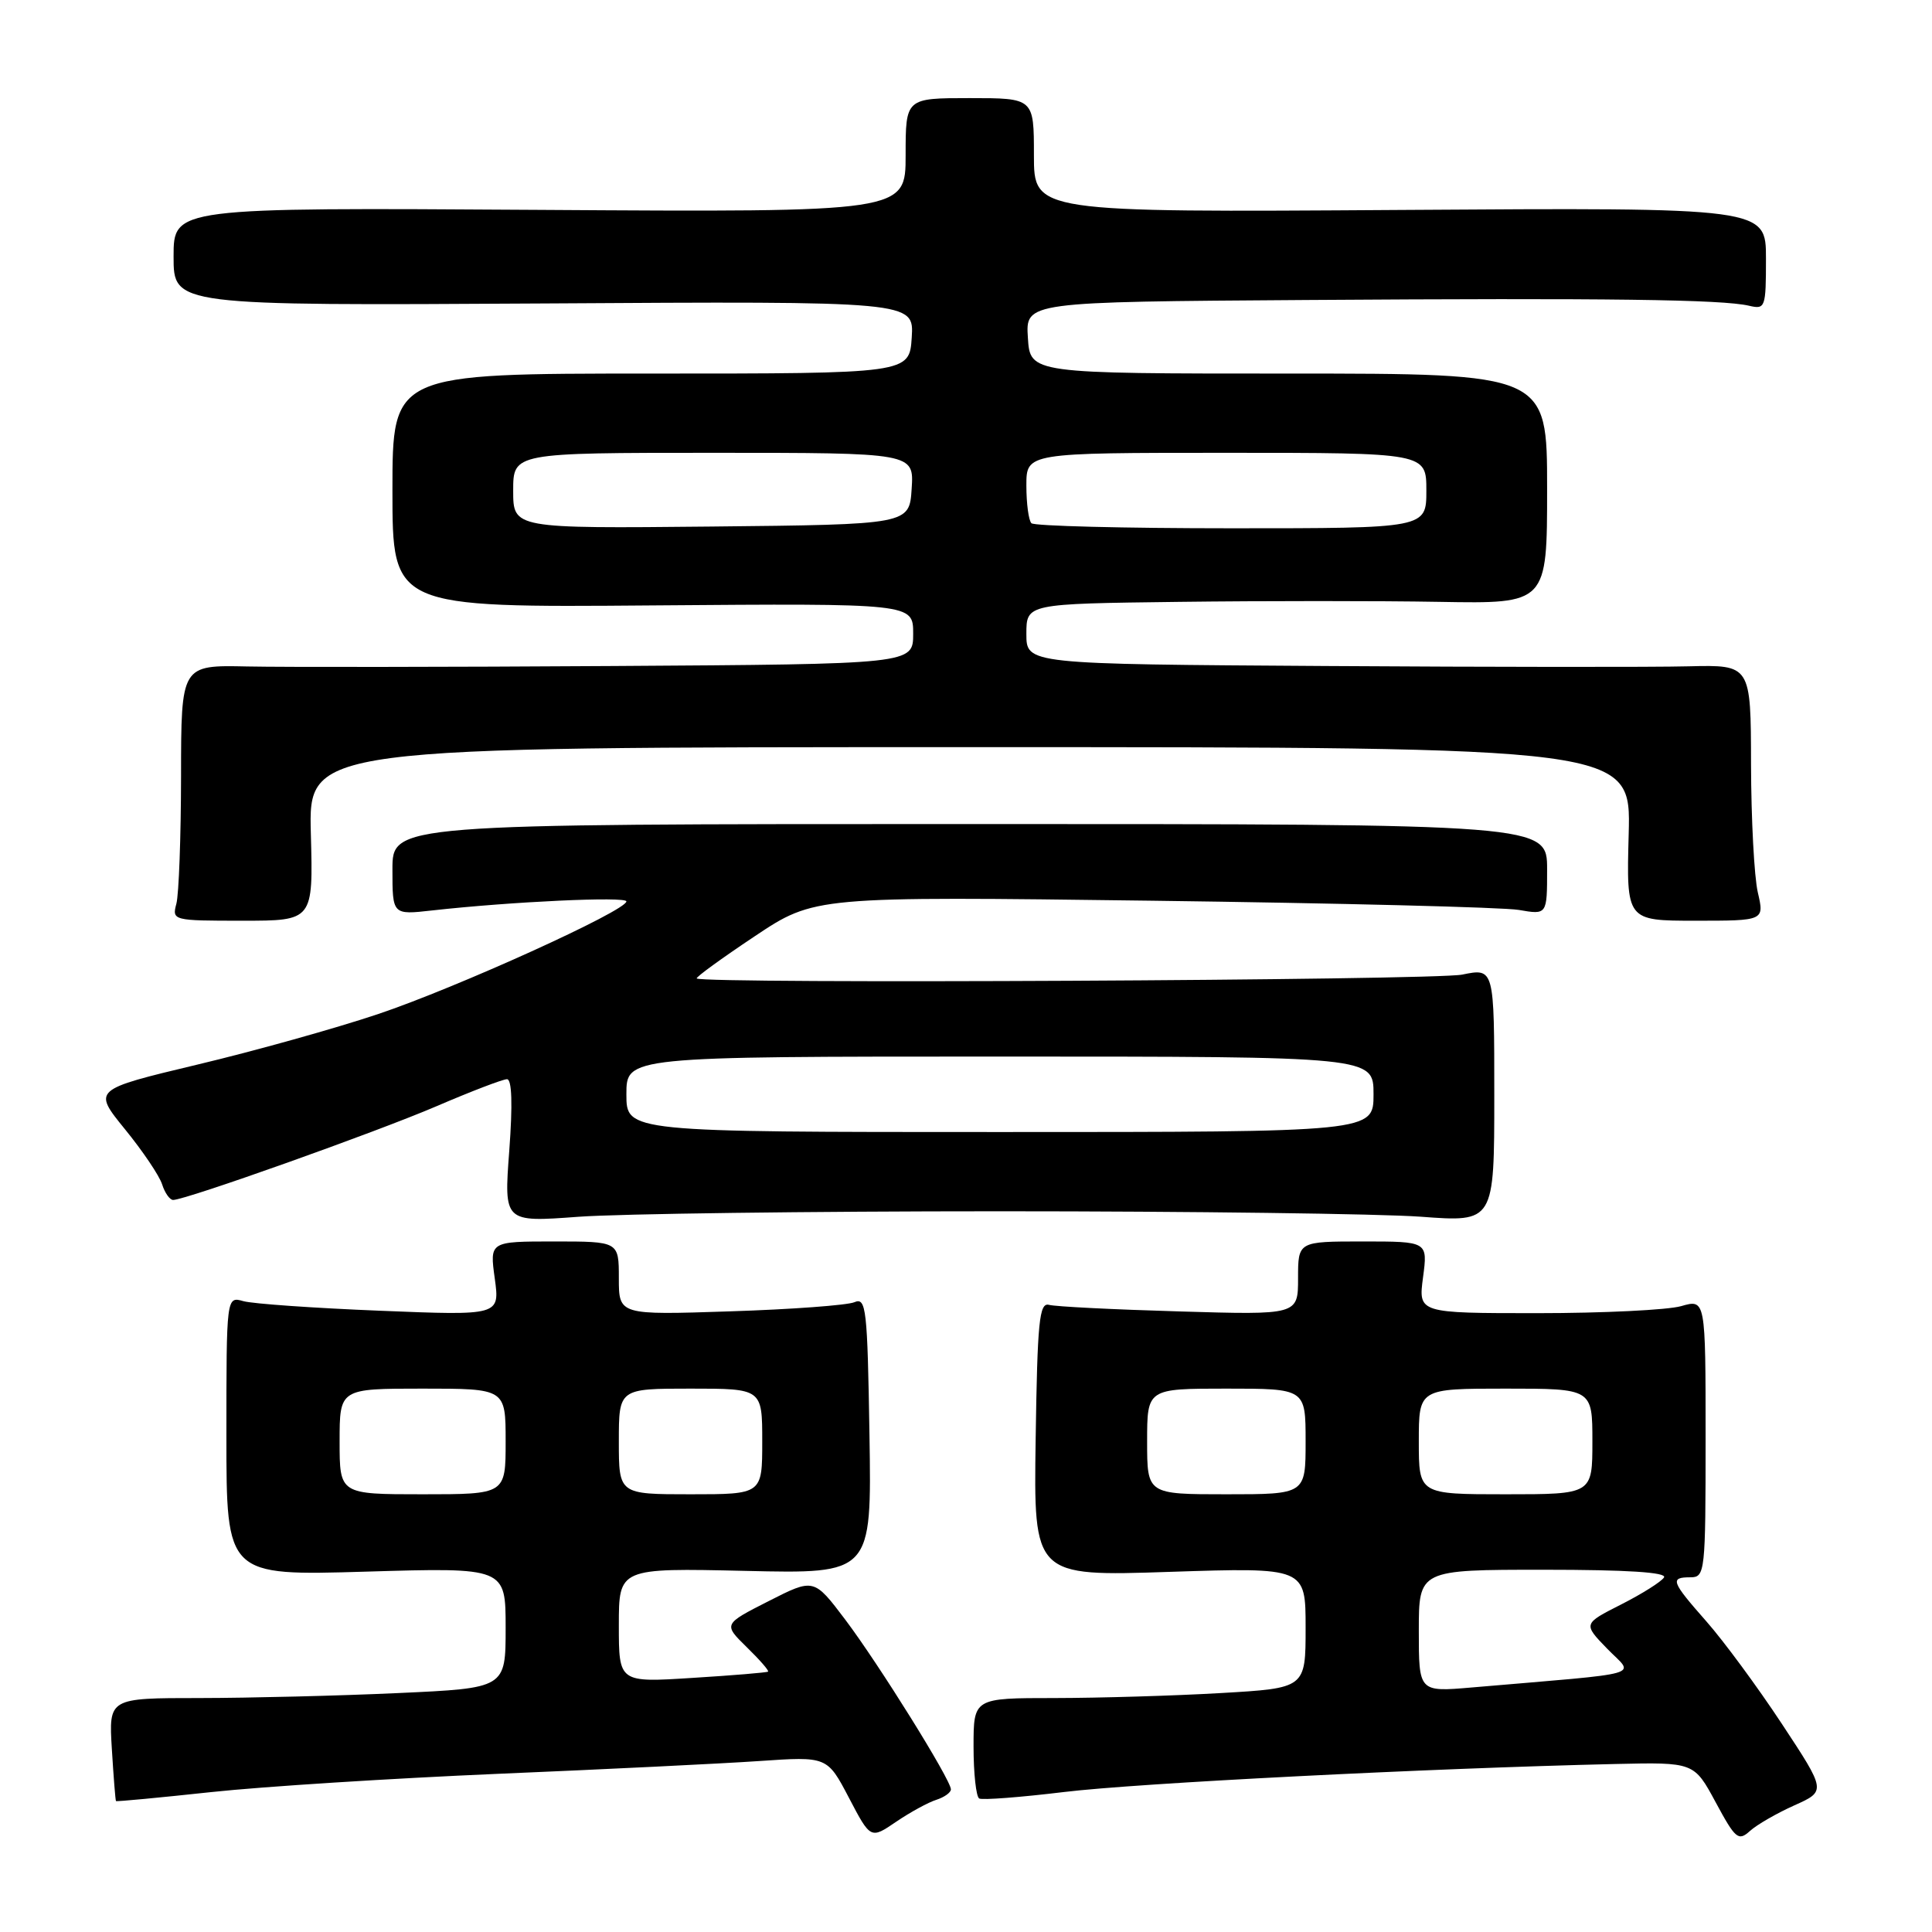 <?xml version="1.0" encoding="UTF-8" standalone="no"?>
<!DOCTYPE svg PUBLIC "-//W3C//DTD SVG 1.1//EN" "http://www.w3.org/Graphics/SVG/1.1/DTD/svg11.dtd" >
<svg xmlns="http://www.w3.org/2000/svg" xmlns:xlink="http://www.w3.org/1999/xlink" version="1.1" viewBox="0 0 256 256">
 <g >
 <path fill="currentColor"
d=" M 124.08 238.48 C 125.13 238.14 126.00 237.52 126.00 237.10 C 126.00 235.84 116.47 220.54 112.00 214.61 C 107.84 209.11 107.84 209.11 101.84 212.16 C 95.84 215.21 95.84 215.21 98.94 218.25 C 100.65 219.92 101.93 221.38 101.77 221.50 C 101.62 221.62 97.11 222.00 91.75 222.33 C 82.00 222.95 82.00 222.95 82.00 215.36 C 82.00 207.77 82.00 207.77 98.75 208.15 C 115.50 208.54 115.50 208.54 115.21 190.18 C 114.94 173.32 114.77 171.88 113.21 172.55 C 112.27 172.95 104.86 173.50 96.75 173.76 C 82.00 174.25 82.00 174.25 82.00 169.37 C 82.00 164.50 82.00 164.50 73.44 164.50 C 64.88 164.50 64.88 164.50 65.56 169.41 C 66.23 174.32 66.23 174.32 50.37 173.68 C 41.64 173.33 33.49 172.76 32.25 172.41 C 30.00 171.77 30.00 171.77 30.00 190.28 C 30.00 208.80 30.00 208.80 48.50 208.25 C 67.00 207.70 67.00 207.70 67.00 215.70 C 67.00 223.69 67.00 223.69 52.75 224.34 C 44.91 224.70 33.08 224.99 26.45 225.00 C 14.41 225.00 14.41 225.00 14.82 231.75 C 15.05 235.46 15.29 238.57 15.37 238.65 C 15.44 238.74 21.12 238.20 28.00 237.46 C 34.88 236.72 51.98 235.64 66.00 235.04 C 80.03 234.45 95.58 233.69 100.56 233.35 C 109.61 232.73 109.61 232.73 112.49 238.22 C 115.36 243.70 115.36 243.70 118.75 241.39 C 120.62 240.12 123.02 238.81 124.08 238.48 Z  M 237.76 239.22 C 241.98 237.33 241.98 237.33 236.10 228.41 C 232.87 223.51 228.37 217.41 226.11 214.85 C 221.43 209.54 221.23 209.00 224.00 209.00 C 225.93 209.00 226.00 208.33 226.00 190.57 C 226.00 172.14 226.00 172.14 222.76 173.07 C 220.97 173.58 212.41 174.00 203.72 174.00 C 187.93 174.00 187.93 174.00 188.56 169.25 C 189.19 164.50 189.19 164.50 180.60 164.50 C 172.00 164.50 172.00 164.50 172.00 169.37 C 172.00 174.24 172.00 174.24 156.25 173.77 C 147.59 173.52 139.82 173.13 139.00 172.90 C 137.71 172.56 137.46 175.09 137.23 190.69 C 136.96 208.88 136.96 208.88 154.98 208.28 C 173.00 207.69 173.00 207.69 173.00 215.69 C 173.00 223.69 173.00 223.69 161.75 224.34 C 155.56 224.70 145.66 224.99 139.75 225.00 C 129.00 225.00 129.00 225.00 129.00 231.44 C 129.00 234.98 129.34 238.07 129.75 238.31 C 130.16 238.54 135.22 238.15 141.00 237.45 C 150.71 236.27 189.31 234.31 213.99 233.74 C 224.47 233.50 224.47 233.50 227.34 238.82 C 229.95 243.66 230.34 244.00 231.87 242.62 C 232.78 241.79 235.44 240.26 237.76 239.22 Z  M 132.50 160.50 C 157.80 160.50 182.89 160.83 188.25 161.22 C 198.00 161.95 198.00 161.95 198.00 145.11 C 198.00 128.27 198.00 128.27 193.75 129.14 C 190.05 129.90 93.06 130.39 92.32 129.65 C 92.16 129.50 95.61 126.99 99.99 124.07 C 107.94 118.77 107.94 118.77 152.72 119.35 C 177.35 119.67 199.19 120.22 201.25 120.57 C 205.00 121.22 205.00 121.22 205.00 115.20 C 205.00 109.19 205.00 109.19 128.50 109.19 C 52.00 109.19 52.00 109.19 52.00 115.21 C 52.00 121.23 52.00 121.23 57.25 120.64 C 67.74 119.47 83.00 118.76 83.00 119.44 C 83.00 120.67 60.50 130.88 50.07 134.38 C 44.52 136.24 33.75 139.26 26.13 141.07 C 12.29 144.38 12.29 144.38 16.55 149.62 C 18.90 152.50 21.12 155.79 21.48 156.93 C 21.84 158.07 22.50 159.00 22.94 159.00 C 24.60 159.00 49.80 150.03 57.84 146.58 C 62.42 144.61 66.63 143.00 67.18 143.00 C 67.83 143.00 67.94 146.33 67.48 152.48 C 66.77 161.96 66.77 161.96 76.63 161.23 C 82.06 160.83 107.20 160.50 132.50 160.50 Z  M 41.19 110.50 C 40.88 99.00 40.88 99.00 128.50 99.00 C 216.12 99.00 216.12 99.00 215.81 110.50 C 215.50 122.00 215.50 122.00 224.64 122.00 C 233.79 122.00 233.79 122.00 232.92 118.25 C 232.44 116.19 232.04 108.56 232.02 101.29 C 232.00 88.09 232.00 88.09 223.75 88.29 C 219.21 88.41 197.61 88.39 175.75 88.25 C 136.00 88.00 136.00 88.00 136.00 84.00 C 136.00 80.00 136.00 80.00 156.25 79.75 C 167.39 79.61 182.91 79.61 190.75 79.75 C 205.00 80.00 205.00 80.00 205.00 64.75 C 205.00 49.50 205.00 49.50 170.75 49.50 C 136.50 49.50 136.50 49.50 136.20 44.75 C 135.89 40.00 135.89 40.00 173.20 39.75 C 213.24 39.48 228.18 39.68 231.75 40.51 C 233.91 41.02 234.00 40.78 234.00 34.27 C 234.00 27.50 234.00 27.50 185.50 27.82 C 137.00 28.14 137.00 28.14 137.00 20.57 C 137.00 13.00 137.00 13.00 128.50 13.00 C 120.00 13.00 120.00 13.00 120.00 20.56 C 120.00 28.12 120.00 28.12 71.50 27.81 C 23.00 27.50 23.00 27.50 23.00 34.00 C 23.00 40.50 23.00 40.50 72.06 40.21 C 121.11 39.91 121.11 39.91 120.81 44.71 C 120.50 49.50 120.50 49.50 86.25 49.50 C 52.00 49.50 52.00 49.50 52.00 65.00 C 52.00 80.50 52.00 80.50 86.50 80.22 C 121.00 79.95 121.00 79.95 121.00 83.97 C 121.00 88.00 121.00 88.00 81.25 88.25 C 59.39 88.39 37.56 88.41 32.75 88.31 C 24.00 88.12 24.00 88.12 23.99 102.81 C 23.98 110.89 23.70 118.51 23.37 119.75 C 22.78 121.97 22.91 122.00 32.13 122.00 C 41.50 122.00 41.50 122.00 41.19 110.50 Z  M 45.00 191.00 C 45.00 184.00 45.00 184.00 56.00 184.00 C 67.00 184.00 67.00 184.00 67.00 191.00 C 67.00 198.00 67.00 198.00 56.00 198.00 C 45.00 198.00 45.00 198.00 45.00 191.00 Z  M 82.00 191.00 C 82.00 184.00 82.00 184.00 91.50 184.00 C 101.00 184.00 101.00 184.00 101.00 191.00 C 101.00 198.00 101.00 198.00 91.50 198.00 C 82.00 198.00 82.00 198.00 82.00 191.00 Z  M 188.00 216.10 C 188.00 208.00 188.00 208.00 204.56 208.00 C 215.55 208.00 220.91 208.34 220.49 209.02 C 220.14 209.58 217.59 211.19 214.81 212.60 C 209.76 215.16 209.76 215.16 212.97 218.47 C 216.56 222.17 218.66 221.57 195.00 223.60 C 188.00 224.20 188.00 224.20 188.00 216.10 Z  M 152.00 191.00 C 152.00 184.00 152.00 184.00 162.50 184.00 C 173.00 184.00 173.00 184.00 173.00 191.00 C 173.00 198.00 173.00 198.00 162.50 198.00 C 152.00 198.00 152.00 198.00 152.00 191.00 Z  M 188.00 191.00 C 188.00 184.00 188.00 184.00 199.50 184.00 C 211.00 184.00 211.00 184.00 211.00 191.00 C 211.00 198.00 211.00 198.00 199.50 198.00 C 188.00 198.00 188.00 198.00 188.00 191.00 Z  M 83.00 145.00 C 83.00 140.00 83.00 140.00 132.50 140.00 C 182.00 140.00 182.00 140.00 182.00 145.00 C 182.00 150.00 182.00 150.00 132.50 150.00 C 83.00 150.00 83.00 150.00 83.00 145.00 Z  M 68.00 65.02 C 68.00 60.00 68.00 60.00 94.55 60.00 C 121.11 60.00 121.11 60.00 120.80 64.75 C 120.50 69.50 120.50 69.50 94.25 69.77 C 68.00 70.03 68.00 70.03 68.00 65.02 Z  M 136.67 69.33 C 136.30 68.97 136.00 66.72 136.00 64.33 C 136.00 60.00 136.00 60.00 162.50 60.00 C 189.00 60.00 189.00 60.00 189.00 65.00 C 189.00 70.00 189.00 70.00 163.17 70.00 C 148.96 70.00 137.03 69.70 136.67 69.33 Z "/>
</g>
</svg>